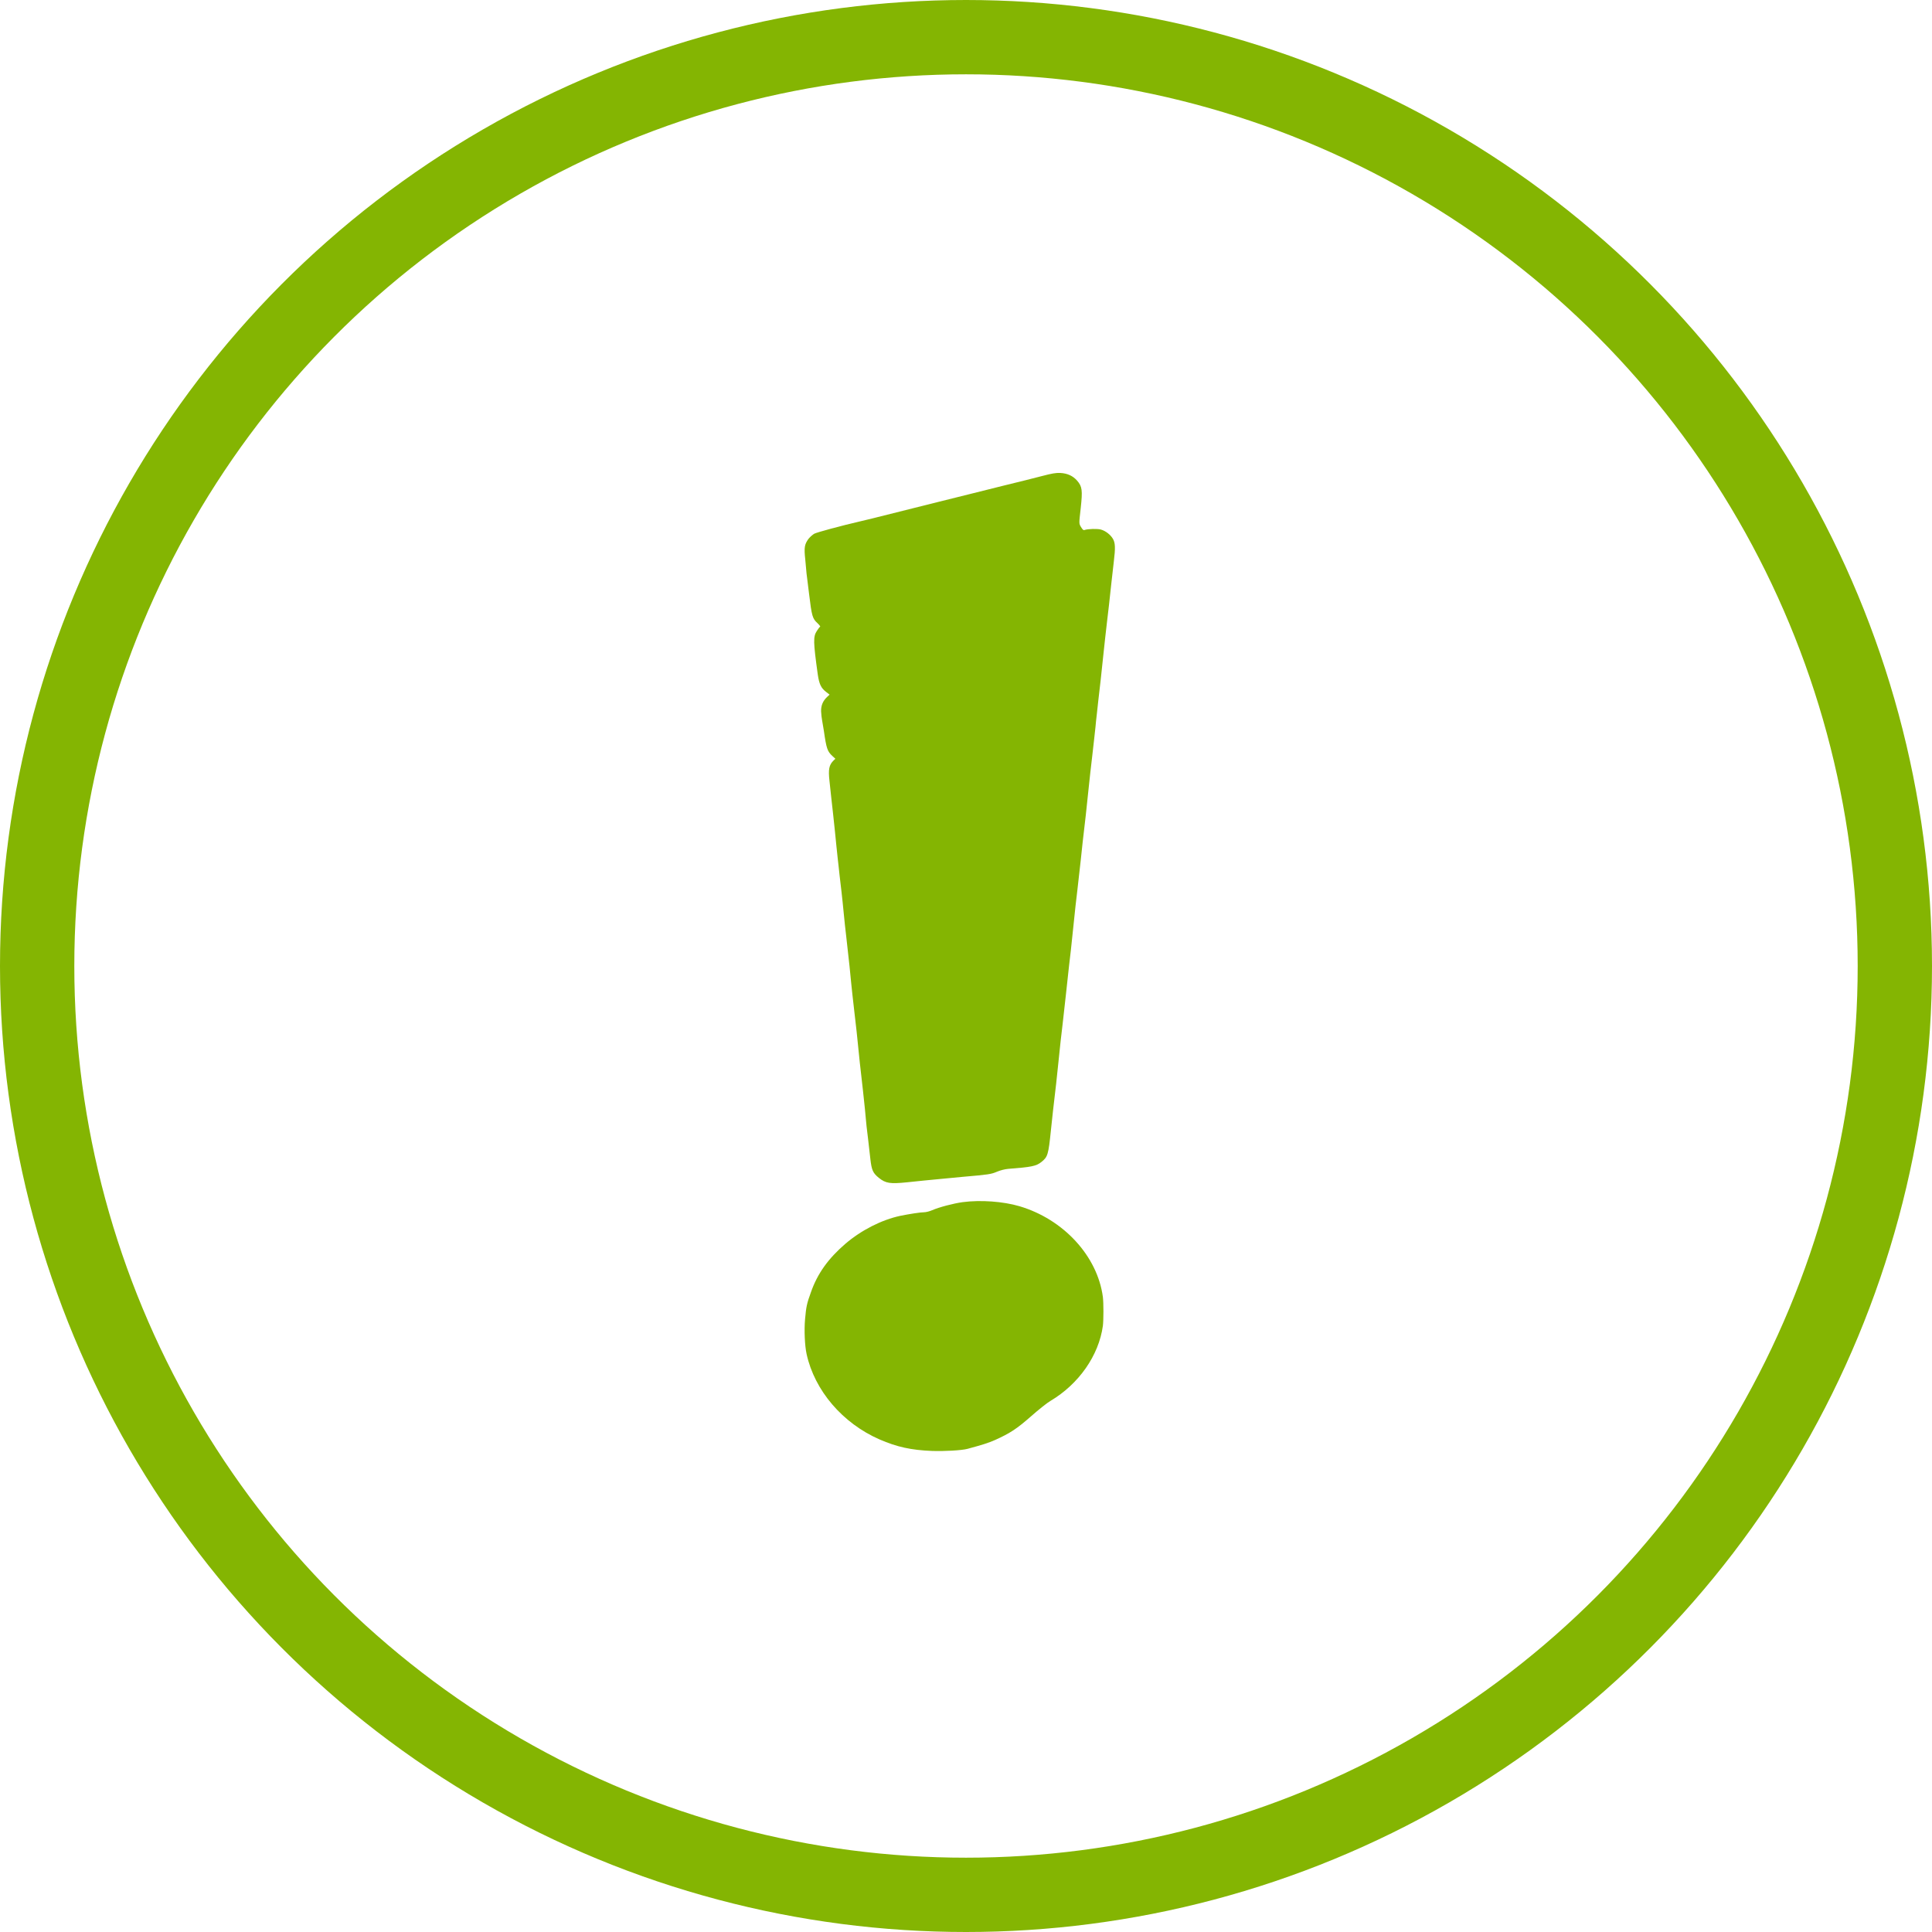 <svg width="26" height="26" viewBox="0 0 26 26" fill="none" xmlns="http://www.w3.org/2000/svg">
<path d="M14.024 6.406C13.853 6.451 13.767 6.471 13.487 6.54C13.4 6.561 13.202 6.611 13.043 6.651C12.885 6.691 12.688 6.74 12.605 6.76C12.478 6.791 12.055 6.897 11.743 6.976C11.695 6.988 11.628 7.004 11.593 7.012C11.308 7.078 10.992 7.164 10.957 7.183C10.933 7.198 10.899 7.228 10.88 7.252C10.827 7.326 10.819 7.367 10.837 7.531C10.844 7.612 10.853 7.696 10.854 7.717C10.857 7.738 10.862 7.785 10.867 7.821C10.872 7.857 10.88 7.934 10.888 7.991C10.925 8.295 10.933 8.324 11.004 8.389C11.027 8.411 11.042 8.431 11.037 8.434C11.03 8.437 11.01 8.463 10.992 8.492C10.943 8.567 10.944 8.636 11.005 9.075C11.024 9.206 11.049 9.26 11.119 9.313L11.164 9.348L11.133 9.377C11.073 9.433 11.048 9.495 11.05 9.574C11.052 9.614 11.058 9.666 11.063 9.691C11.068 9.715 11.078 9.779 11.087 9.834C11.122 10.076 11.134 10.111 11.203 10.175L11.242 10.211L11.217 10.235C11.157 10.295 11.145 10.353 11.163 10.512C11.169 10.577 11.18 10.679 11.187 10.736C11.193 10.793 11.204 10.893 11.212 10.96C11.227 11.094 11.247 11.292 11.255 11.376C11.258 11.405 11.267 11.483 11.273 11.547C11.28 11.613 11.293 11.718 11.299 11.783C11.307 11.848 11.318 11.948 11.325 12.005C11.332 12.062 11.345 12.192 11.355 12.294C11.365 12.396 11.379 12.531 11.387 12.592C11.427 12.947 11.447 13.131 11.455 13.23C11.46 13.289 11.477 13.434 11.499 13.629C11.522 13.824 11.538 13.969 11.543 14.028C11.554 14.153 11.583 14.414 11.613 14.673C11.632 14.847 11.652 15.039 11.652 15.056C11.652 15.065 11.657 15.112 11.662 15.16C11.673 15.249 11.687 15.363 11.713 15.598C11.73 15.748 11.748 15.787 11.827 15.851C11.919 15.925 11.979 15.934 12.205 15.911C12.274 15.904 12.378 15.893 12.437 15.887C12.495 15.882 12.594 15.872 12.655 15.866C12.718 15.86 12.849 15.847 12.949 15.838C13.308 15.807 13.339 15.802 13.418 15.768C13.464 15.749 13.522 15.734 13.568 15.73C13.883 15.706 13.945 15.693 14.014 15.638C14.1 15.57 14.109 15.541 14.143 15.209C14.159 15.049 14.179 14.875 14.213 14.586C14.219 14.529 14.233 14.401 14.243 14.302C14.253 14.202 14.268 14.07 14.274 14.006C14.282 13.943 14.293 13.847 14.299 13.793C14.33 13.523 14.338 13.45 14.343 13.399C14.35 13.325 14.373 13.115 14.387 12.995C14.393 12.94 14.404 12.845 14.412 12.781C14.418 12.718 14.433 12.585 14.443 12.486C14.453 12.386 14.468 12.254 14.474 12.191C14.482 12.127 14.493 12.031 14.499 11.977C14.52 11.789 14.538 11.638 14.544 11.578C14.557 11.449 14.579 11.246 14.612 10.971C14.618 10.916 14.632 10.788 14.642 10.687C14.653 10.584 14.667 10.454 14.673 10.397C14.68 10.34 14.692 10.238 14.699 10.173C14.707 10.106 14.718 10.003 14.725 9.943C14.732 9.883 14.74 9.808 14.743 9.779C14.745 9.748 14.754 9.667 14.762 9.598C14.774 9.481 14.783 9.407 14.812 9.155C14.825 9.035 14.848 8.825 14.855 8.751C14.858 8.72 14.867 8.641 14.874 8.576C14.882 8.509 14.893 8.411 14.899 8.357C14.905 8.302 14.917 8.207 14.924 8.144C14.932 8.08 14.945 7.952 14.955 7.859C14.965 7.766 14.98 7.631 14.989 7.559C15.012 7.373 15.009 7.305 14.977 7.251C14.944 7.195 14.878 7.144 14.817 7.127C14.772 7.113 14.64 7.117 14.597 7.132C14.58 7.138 14.569 7.128 14.548 7.093C14.519 7.043 14.52 7.051 14.544 6.837C14.57 6.598 14.564 6.547 14.495 6.468C14.439 6.404 14.365 6.37 14.27 6.365C14.208 6.362 14.159 6.371 14.024 6.406Z" fill="#84B502"/>
<path d="M12.955 16.178C12.831 16.195 12.64 16.245 12.543 16.287C12.509 16.302 12.46 16.314 12.436 16.314C12.387 16.314 12.234 16.338 12.116 16.362C11.864 16.416 11.591 16.555 11.377 16.738C11.145 16.938 11.001 17.14 10.914 17.388C10.857 17.544 10.849 17.587 10.834 17.755C10.821 17.9 10.83 18.11 10.855 18.223C10.963 18.714 11.338 19.153 11.836 19.371C12.07 19.473 12.264 19.515 12.541 19.526C12.71 19.532 12.941 19.519 13.02 19.498C13.23 19.441 13.296 19.42 13.393 19.378C13.594 19.287 13.684 19.228 13.874 19.061C13.974 18.973 14.091 18.879 14.136 18.853C14.519 18.626 14.787 18.241 14.842 17.843C14.852 17.762 14.852 17.536 14.842 17.454C14.769 16.904 14.312 16.407 13.717 16.232C13.498 16.168 13.196 16.146 12.955 16.178Z" fill="#84B502"/>
<circle cx="13" cy="13" r="12.5" stroke="#84B502"/>
</svg>
